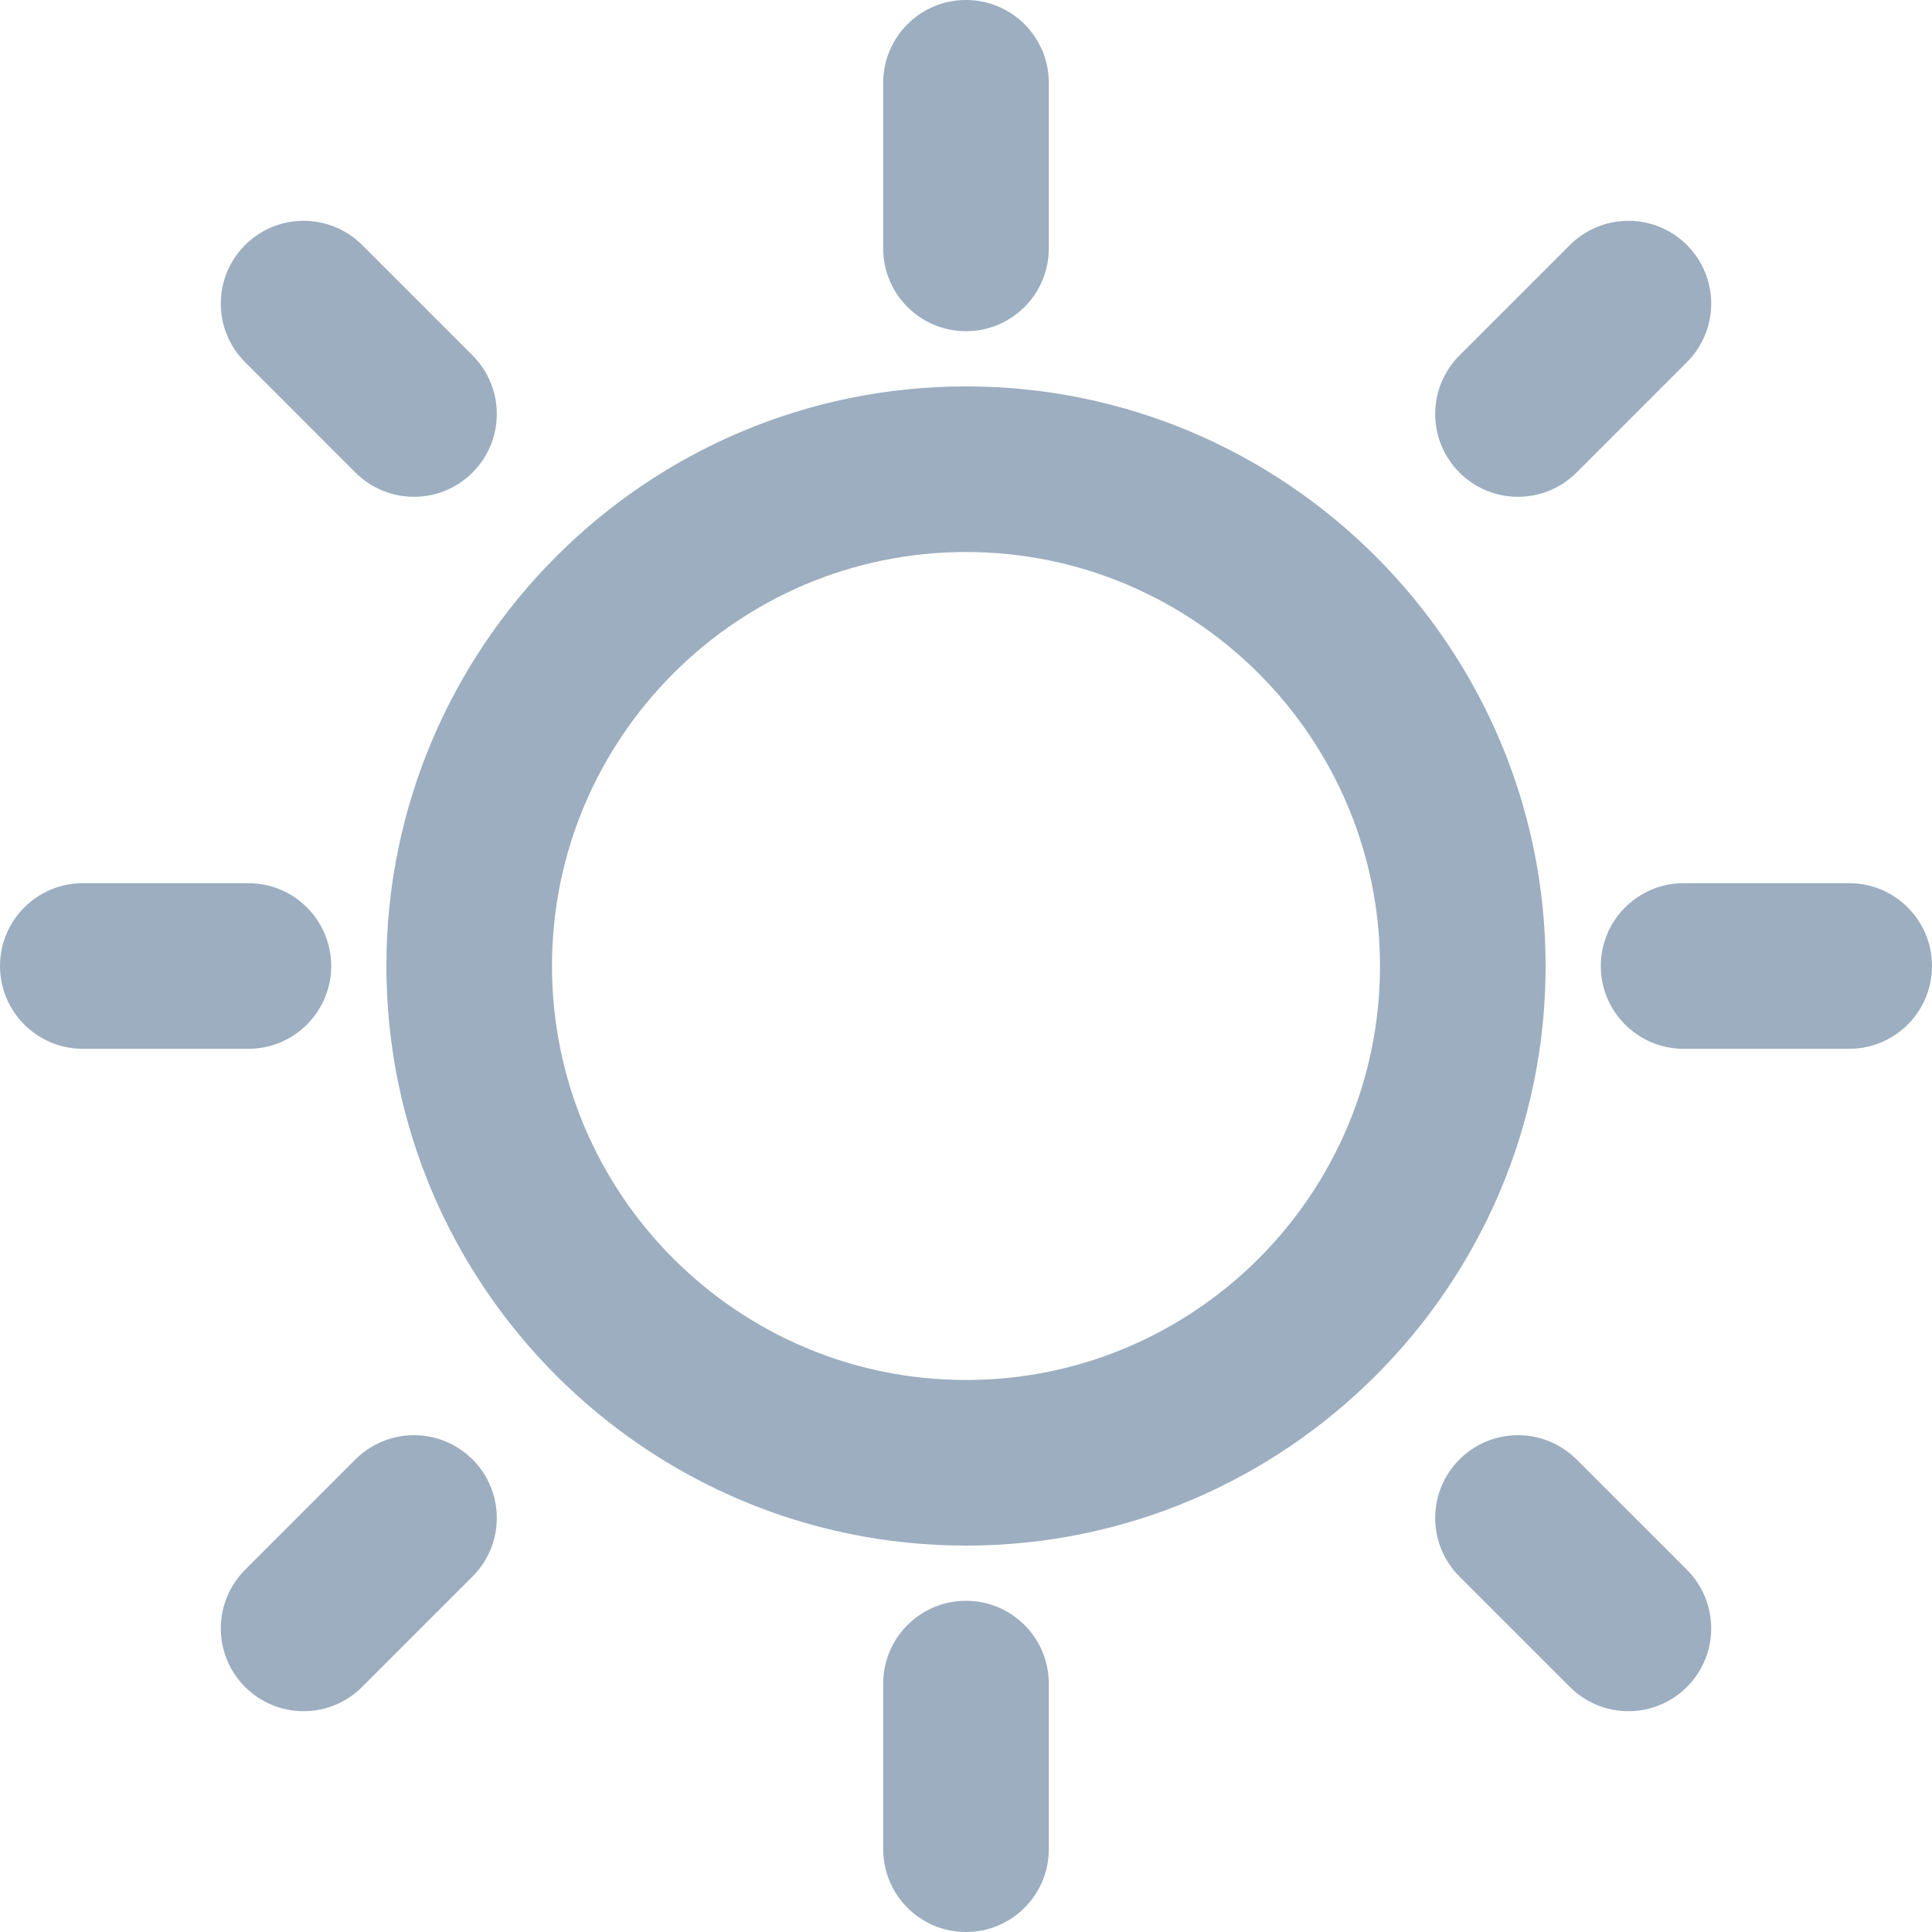  <svg
          xmlns="http://www.w3.org/2000/svg"
          xmlns:xlink="http://www.w3.org/1999/xlink"
          version="1.1"

          x="0px"
          y="0px"
          viewBox="0 0 35 35"
          style="enable-background: new 0 0 35 35"
          xml:space="preserve"
          fill="#9caec0"
        >
          <g id="Sun">
            <g>
              <path
                style="fill-rule: evenodd; clip-rule: evenodd"
                d="M6,17.5C6,16.672,5.328,16,4.5,16h-3C0.672,16,0,16.672,0,17.5    S0.672,19,1.5,19h3C5.328,19,6,18.328,6,17.5z M7.5,26c-0.414,0-0.789,0.168-1.061,0.439l-2,2C4.168,28.711,4,29.086,4,29.5    C4,30.328,4.671,31,5.5,31c0.414,0,0.789-0.168,1.06-0.44l2-2C8.832,28.289,9,27.914,9,27.5C9,26.672,8.329,26,7.5,26z M17.5,6    C18.329,6,19,5.328,19,4.5v-3C19,0.672,18.329,0,17.5,0S16,0.672,16,1.5v3C16,5.328,16.671,6,17.5,6z M27.5,9    c0.414,0,0.789-0.168,1.06-0.439l2-2C30.832,6.289,31,5.914,31,5.5C31,4.672,30.329,4,29.5,4c-0.414,0-0.789,0.168-1.061,0.44    l-2,2C26.168,6.711,26,7.086,26,7.5C26,8.328,26.671,9,27.5,9z M6.439,8.561C6.711,8.832,7.086,9,7.5,9C8.328,9,9,8.328,9,7.5    c0-0.414-0.168-0.789-0.439-1.061l-2-2C6.289,4.168,5.914,4,5.5,4C4.672,4,4,4.672,4,5.5c0,0.414,0.168,0.789,0.439,1.06    L6.439,8.561z M33.5,16h-3c-0.828,0-1.5,0.672-1.5,1.5s0.672,1.5,1.5,1.5h3c0.828,0,1.5-0.672,1.5-1.5S34.328,16,33.5,16z     M28.561,26.439C28.289,26.168,27.914,26,27.5,26c-0.828,0-1.5,0.672-1.5,1.5c0,0.414,0.168,0.789,0.439,1.06l2,2    C28.711,30.832,29.086,31,29.5,31c0.828,0,1.5-0.672,1.5-1.5c0-0.414-0.168-0.789-0.439-1.061L28.561,26.439z M17.5,29    c-0.829,0-1.5,0.672-1.5,1.5v3c0,0.828,0.671,1.5,1.5,1.5s1.5-0.672,1.5-1.5v-3C19,29.672,18.329,29,17.5,29z M17.5,7    C11.71,7,7,11.71,7,17.5S11.71,28,17.5,28S28,23.29,28,17.5S23.29,7,17.5,7z M17.5,25c-4.136,0-7.5-3.364-7.5-7.5    c0-4.136,3.364-7.5,7.5-7.5c4.136,0,7.5,3.364,7.5,7.5C25,21.636,21.636,25,17.5,25z"
              />
            </g>
          </g>
        </svg>